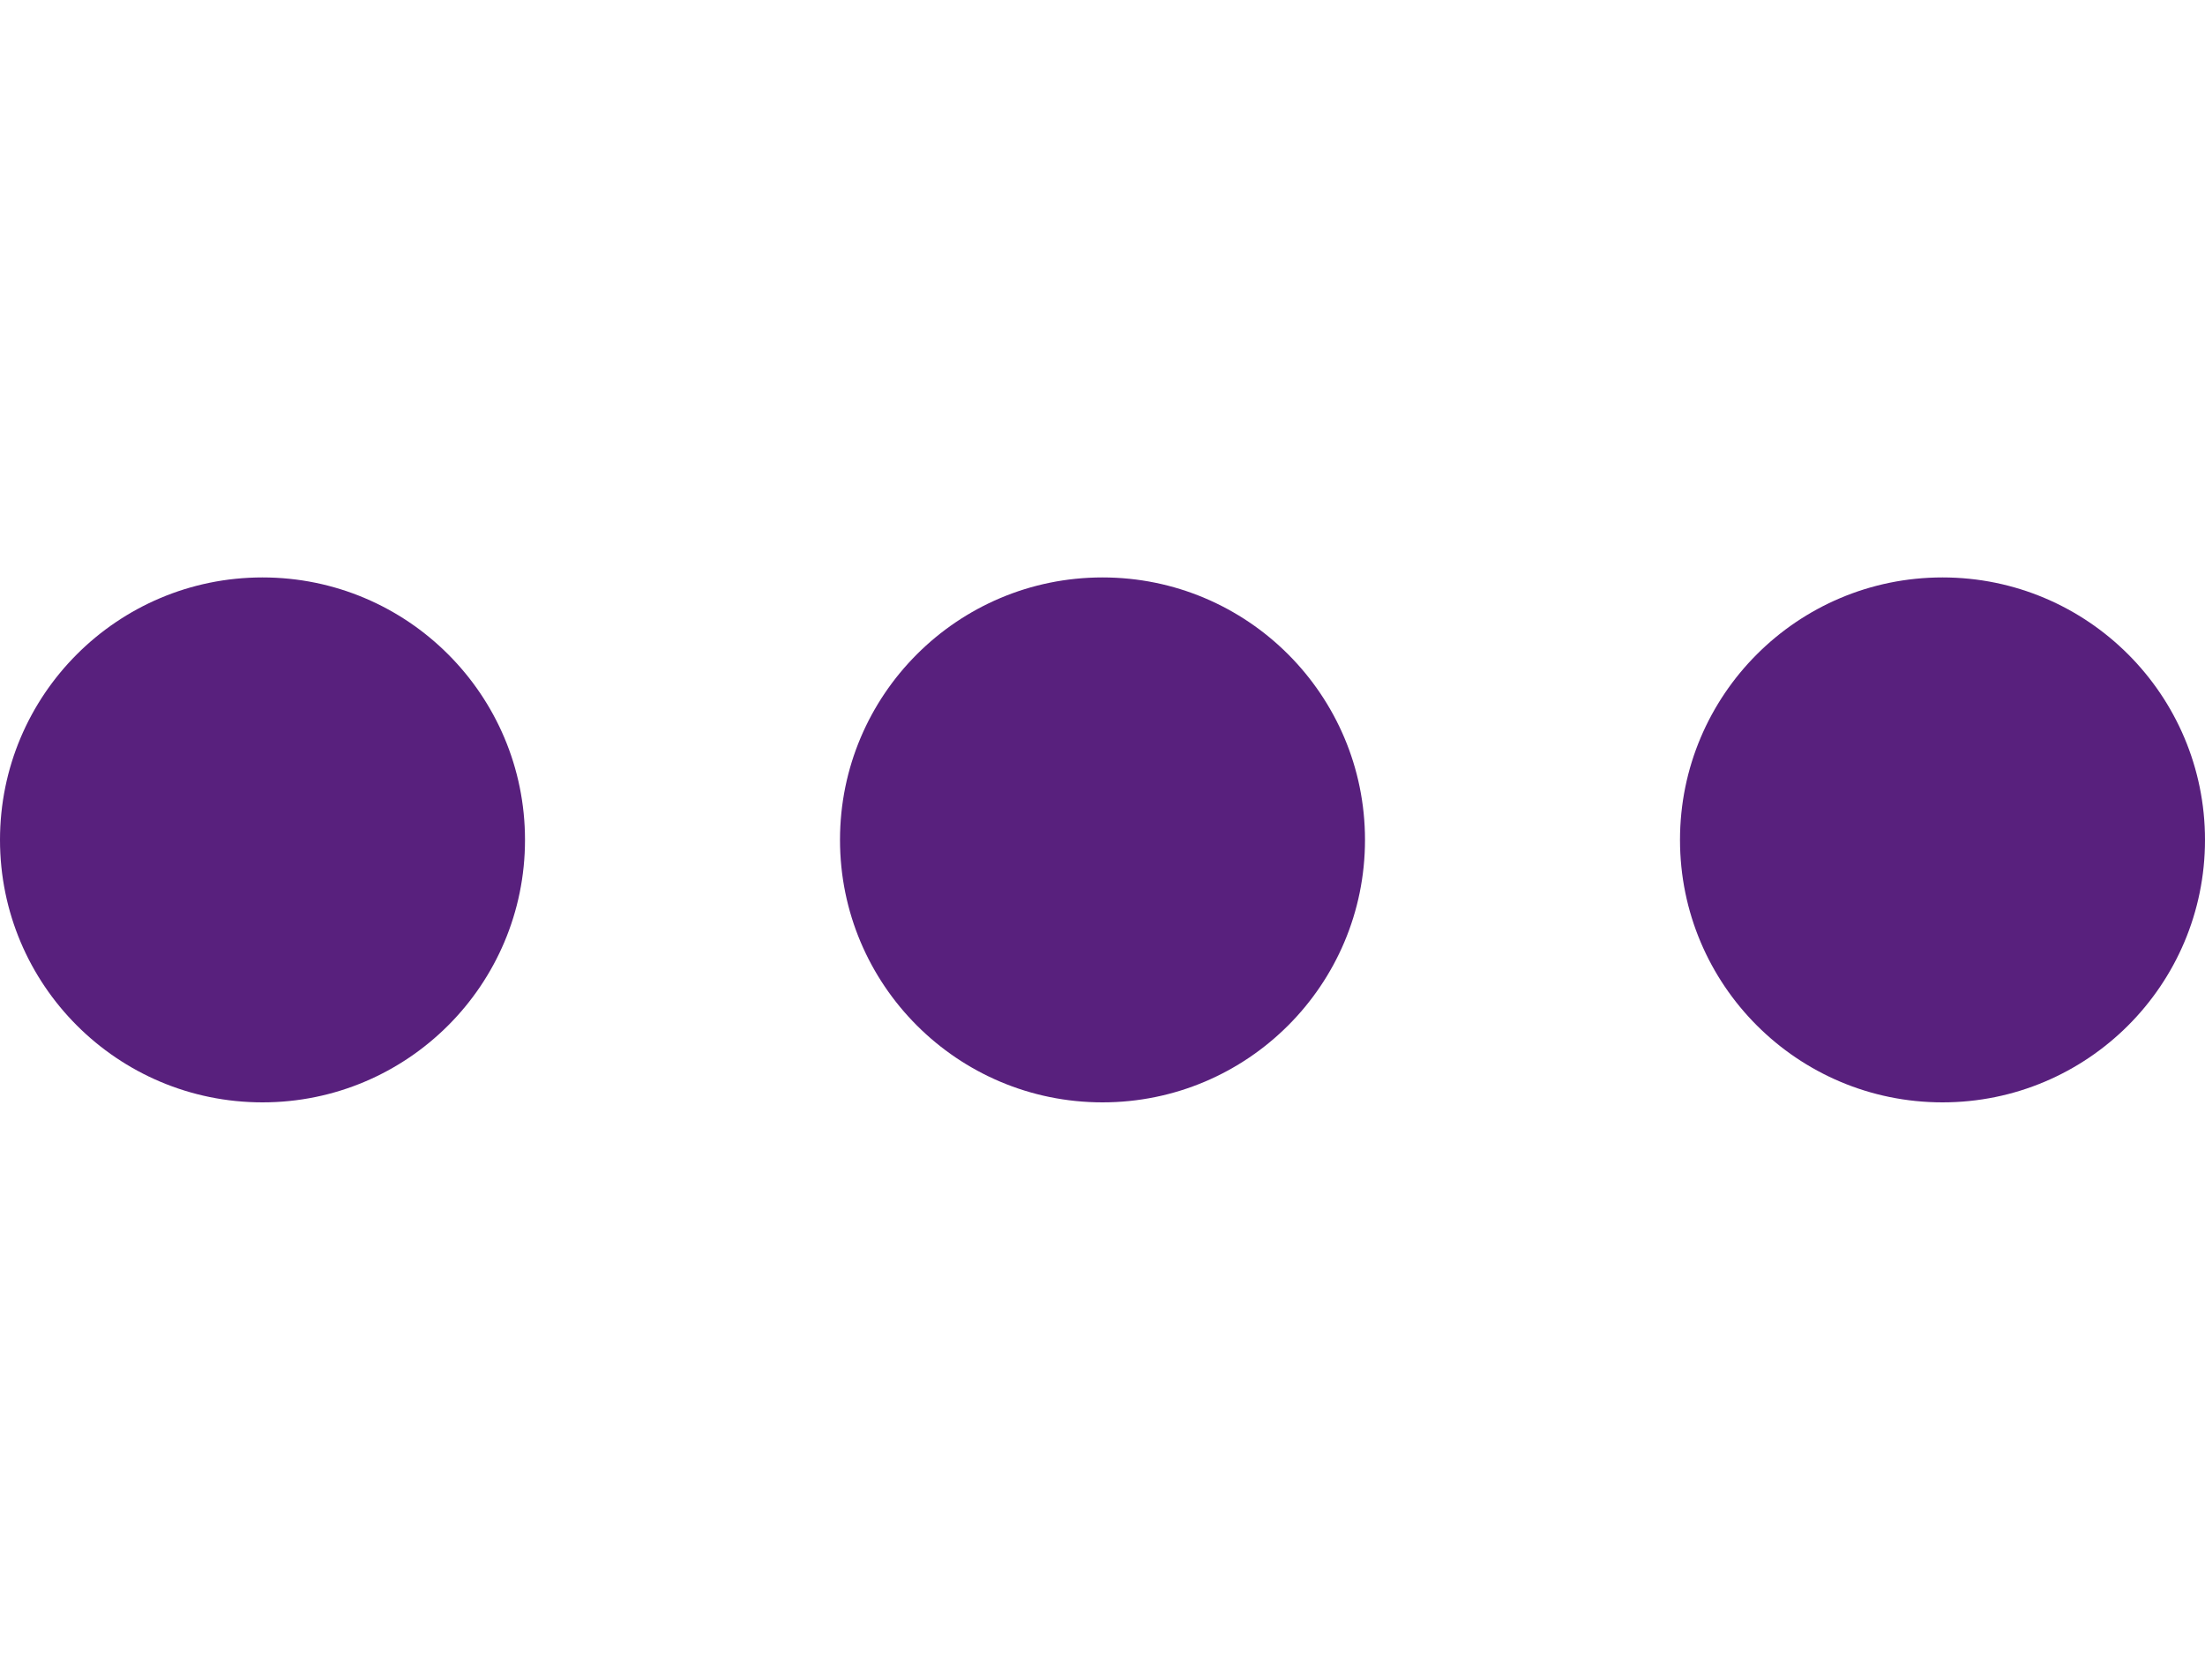 <?xml version="1.0" encoding="utf-8"?>
<!-- Generator: Adobe Illustrator 18.0.0, SVG Export Plug-In . SVG Version: 6.00 Build 0)  -->
<!DOCTYPE svg PUBLIC "-//W3C//DTD SVG 1.1//EN" "http://www.w3.org/Graphics/SVG/1.1/DTD/svg11.dtd">
<svg version="1.1" id="图层_1" xmlns="http://www.w3.org/2000/svg" xmlns:xlink="http://www.w3.org/1999/xlink" x="0px" y="0px"
	 viewBox="0 0 42 32" enable-background="new 0 0 42 32" xml:space="preserve">
<g display="none">
	<g display="inline">
		<g>
			<path fill="#58207D" d="M19,0v12.6l-2.3-2.3C16.5,10.1,16.3,10,16,10s-0.5,0.1-0.7,0.3L13,12.6V0h-1.8c-2.7,0-5,1.2-5.8,3H5v25h0
				c0.3,2.2,3,4,6.1,4H37V0H19z M35,30H11.2C9,30,7,28.8,7,27.5c0-1.3,2-2.5,4.2-2.5H35V30z"/>
		</g>
	</g>
</g>
<g display="none">
	<g display="inline">
		<g>
			<path fill="#58207D" d="M34.2,10.5c-1.3-0.3-4.2-0.3-8.5-0.4c0.2-0.9,0.2-1.8,0.2-3.3C25.9,3.2,23.3,0,21,0c-1.6,0-3,1.3-3,3
				c0,2-0.6,5.5-4,7.3c-0.2,0.1-1,0.6-1,0.6c-0.5-0.5-1.3-0.8-2-0.8H8c-1.7,0-3,1.3-3,3v16c0,1.7,1.3,3,3,3h3c1.2,0,2.2-0.7,2.7-1.7
				c0,0,0,0,0,0c0.1,0,0.1,0,0.2,0.1c0,0,0,0,0,0c0.6,0.1,1.7,0.4,4.1,1c0.5,0.1,3.2,0.7,6,0.7h5.5c1.7,0,2.9-0.6,3.6-1.9
				c0,0,0.2-0.5,0.4-1.1c0.1-0.5,0.2-1.1,0-1.8c1.1-0.7,1.4-1.9,1.6-2.6c0.4-1.2,0.3-2.1,0-2.7c0.6-0.6,1.1-1.4,1.3-2.8
				c0.1-0.8,0-1.7-0.4-2.4c0.6-0.6,0.8-1.4,0.9-2.2l0-0.2c0-0.1,0-0.2,0-0.5C37,12.6,36.1,11,34.2,10.5z M12,29c0,0.6-0.4,1-1,1H8
				c-0.6,0-1-0.4-1-1V13c0-0.6,0.4-1,1-1h3c0.6,0,1,0.4,1,1V29z M9.5,26C8.7,26,8,26.7,8,27.5S8.7,29,9.5,29c0.8,0,1.5-0.7,1.5-1.5
				S10.3,26,9.5,26z M9.5,28C9.2,28,9,27.8,9,27.5C9,27.2,9.2,27,9.5,27c0.3,0,0.5,0.2,0.5,0.5C10,27.8,9.8,28,9.5,28z"/>
		</g>
	</g>
</g>
<g display="none">
	<path display="inline" fill="#58207D" d="M26.3,19.4c1.2-1.4,2.2-3.3,2.2-5.5V8c0-4.6-3.2-8-7.5-8c-4.3,0-7.5,3.4-7.5,8v5.8
		c0,2.3,0.6,4.3,2,5.8c-5.2,1.3-9.6,4.1-9.9,7.7c0,1.1,0,1.7,1.1,2.3C9.5,31.1,14.8,32,21,32c6.2,0,11.5-0.9,14.3-2.3
		c1.2-0.7,1.2-2,1.1-2.4C36.2,24.2,32.3,20.7,26.3,19.4z"/>
</g>
<g>
	<g>
		<circle fill="#58207D" cx="5" cy="16" r="5"/>
	</g>
	<g>
		<circle fill="#58207D" cx="37" cy="16" r="5"/>
	</g>
	<g>
		<circle fill="#58207D" cx="21" cy="16" r="5"/>
	</g>
</g>
<g display="none">
	<g display="inline">
		<g>
			<path fill="#58207D" d="M30,6V0H9C6.9,0,5,1.4,5,5v23c0,2.2,1.8,4,4,4h24c2.2,0,4-1.8,4-4V6H30z M9,6C7.9,6,7,5.1,7,4
				c0-1.1,0.9-2,2-2h19v4H9z M21,17.5c0,0.3-0.2,0.5-0.5,0.5H17v2h3.5c0.3,0,0.5,0.2,0.5,0.5v1c0,0.3-0.2,0.5-0.5,0.5H17v3.5
				c0,0.3-0.2,0.5-0.5,0.5h-1c-0.3,0-0.5-0.2-0.5-0.5V22h-3.5c-0.3,0-0.5-0.2-0.5-0.5v-1c0-0.3,0.2-0.5,0.5-0.5H15v-2h-3.5
				c-0.3,0-0.5-0.2-0.5-0.5v-1c0-0.3,0.2-0.5,0.5-0.5h3.1l-2.8-2.8c-0.2-0.2-0.2-0.5,0-0.7l0.7-0.7c0.2-0.2,0.5-0.2,0.7,0l2.8,2.8
				l2.8-2.8c0.2-0.2,0.5-0.2,0.7,0l0.7,0.7c0.2,0.2,0.2,0.5,0,0.7L17.4,16h3.1c0.3,0,0.5,0.2,0.5,0.5V17.5z M37,23h-8
				c-1.1,0-2-0.9-2-2v-4c0-1.1,0.9-2,2-2h8V23z M31,21.5c1.4,0,2.5-1.1,2.5-2.5c0-1.4-1.1-2.5-2.5-2.5c-1.4,0-2.5,1.1-2.5,2.5
				C28.5,20.4,29.6,21.5,31,21.5z M31,17.7c0.7,0,1.2,0.6,1.2,1.2c0,0.7-0.6,1.2-1.2,1.2c-0.7,0-1.3-0.6-1.3-1.2
				C29.8,18.3,30.3,17.7,31,17.7z"/>
		</g>
	</g>
</g>
</svg>

